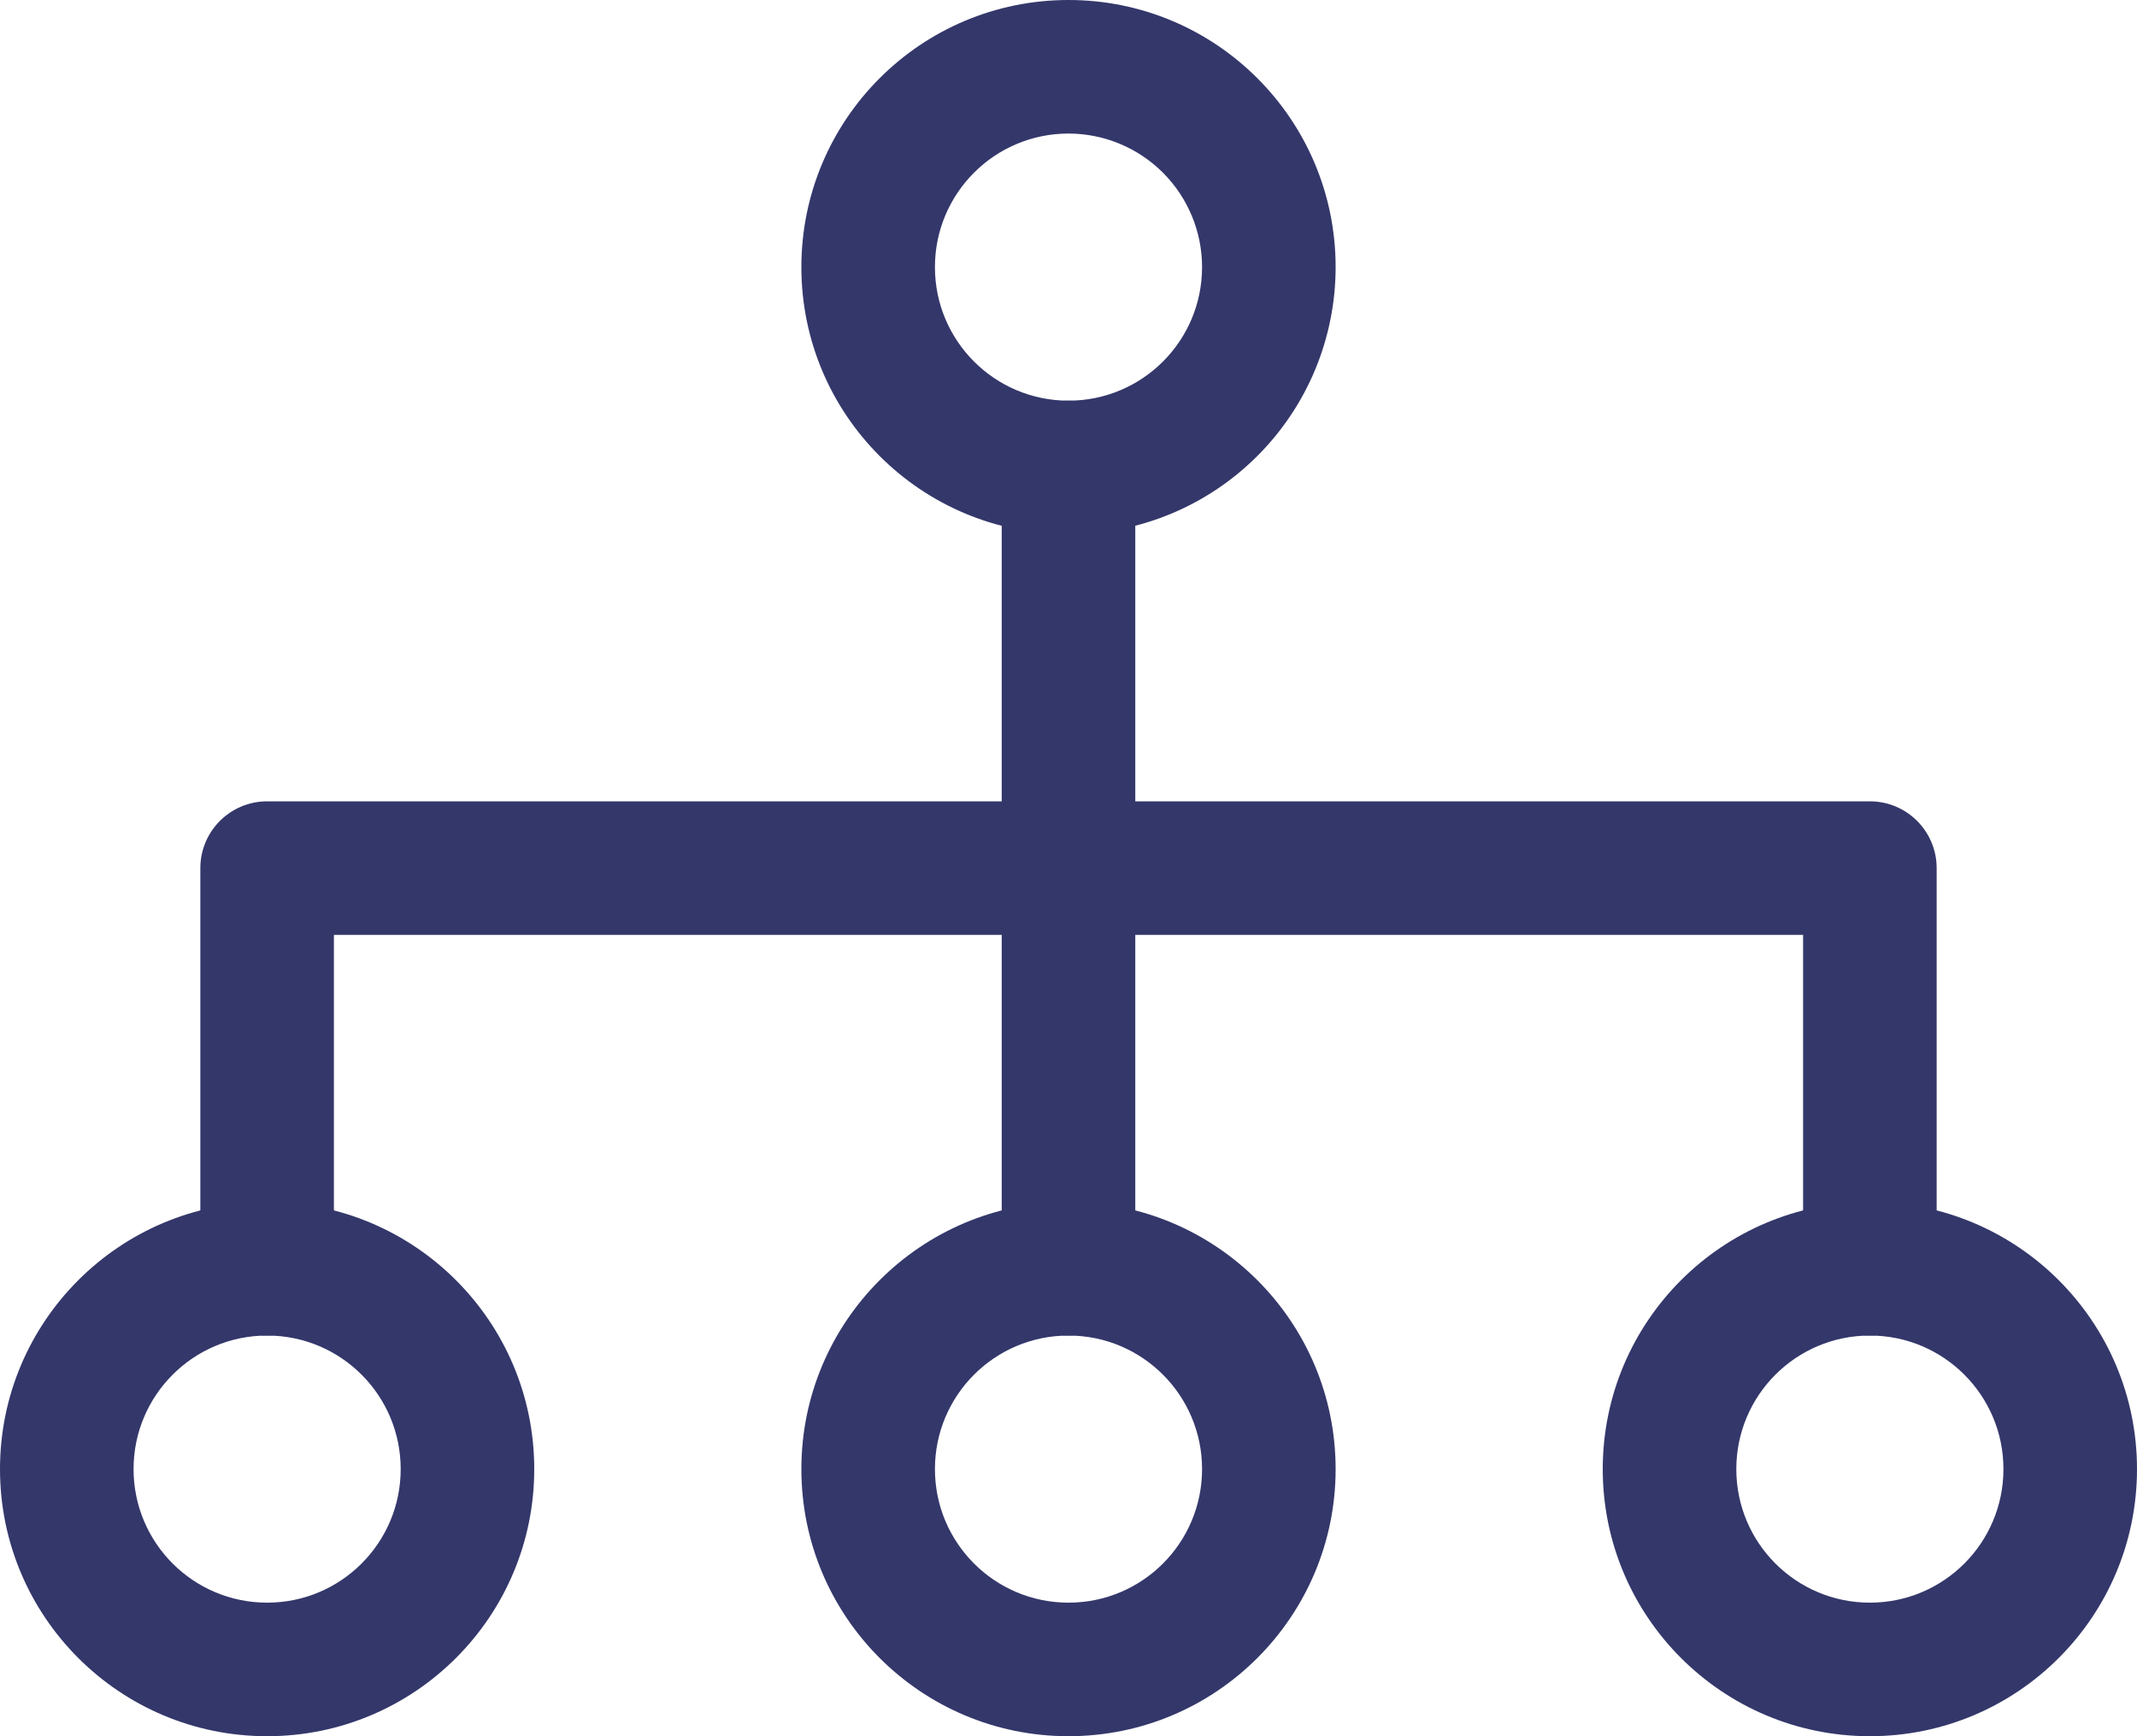 <?xml version="1.0" encoding="UTF-8"?>
<svg width="32px" height="26px" viewBox="0 0 32 26" version="1.1" xmlns="http://www.w3.org/2000/svg" xmlns:xlink="http://www.w3.org/1999/xlink">
    <!-- Generator: Sketch 51.3 (57544) - http://www.bohemiancoding.com/sketch -->
    <title>Group 19</title>
    <desc>Created with Sketch.</desc>
    <defs></defs>
    <g id="Page-1" stroke="none" stroke-width="1" fill="none" fill-rule="evenodd">
        <g id="Retarget-LP-01" transform="translate(-581, -4344)" fill="#34376A" fill-rule="nonzero">
            <g id="Group-19" transform="translate(581, 4344)">
                <g id="Group-3">
                    <path d="M28,20 C27.448,20 27,19.552 27,19 L27,14 L5,14 L5,19 C5,19.552 4.552,20 4,20 C3.448,20 3,19.552 3,19 L3,13 C3,12.448 3.448,12 4,12 L28,12 C28.552,12 29,12.448 29,13 L29,19 C29,19.552 28.552,20 28,20 Z" id="Shape"></path>
                    <path d="M16,20 C15.448,20 15,19.552 15,19 L15,7 C15,6.448 15.448,6 16,6 C16.552,6 17,6.448 17,7 L17,19 C17,19.552 16.552,20 16,20 Z" id="Shape"></path>
                    <path d="M16,26 C13.791,26 12,24.209 12,22 C12,19.791 13.791,18 16,18 C18.209,18 20,19.791 20,22 C20,24.209 18.209,26 16,26 Z M16,20 C14.895,20 14,20.895 14,22 C14,23.105 14.895,24 16,24 C17.105,24 18,23.105 18,22 C18,20.895 17.105,20 16,20 Z" id="Shape"></path>
                    <path d="M4,26 C1.791,26 2.705415e-16,24.209 0,22 C-2.705415e-16,19.791 1.791,18 4,18 C6.209,18 8,19.791 8,22 C8,24.209 6.209,26 4,26 Z M4,20 C2.895,20 2,20.895 2,22 C2,23.105 2.895,24 4,24 C5.105,24 6,23.105 6,22 C6,20.895 5.105,20 4,20 Z" id="Shape"></path>
                    <path d="M28,26 C25.791,26 24,24.209 24,22 C24,19.791 25.791,18 28,18 C30.209,18 32,19.791 32,22 C32,24.209 30.209,26 28,26 Z M28,20 C26.895,20 26,20.895 26,22 C26,23.105 26.895,24 28,24 C29.105,24 30,23.105 30,22 C30,20.895 29.105,20 28,20 Z" id="Shape"></path>
                    <path d="M16,8 C13.791,8 12,6.209 12,4 C12,1.791 13.791,4.4408921e-16 16,0 C18.209,-4.4408921e-16 20,1.791 20,4 C20,5.061 19.579,6.078 18.828,6.828 C18.078,7.579 17.061,8 16,8 Z M16,2 C14.895,2 14,2.895 14,4 C14,5.105 14.895,6 16,6 C17.105,6 18,5.105 18,4 C18,3.47 17.789,2.961 17.414,2.586 C17.039,2.211 16.53,2 16,2 Z" id="Shape"></path>
                </g>
            </g>
        </g>
    </g>
</svg>